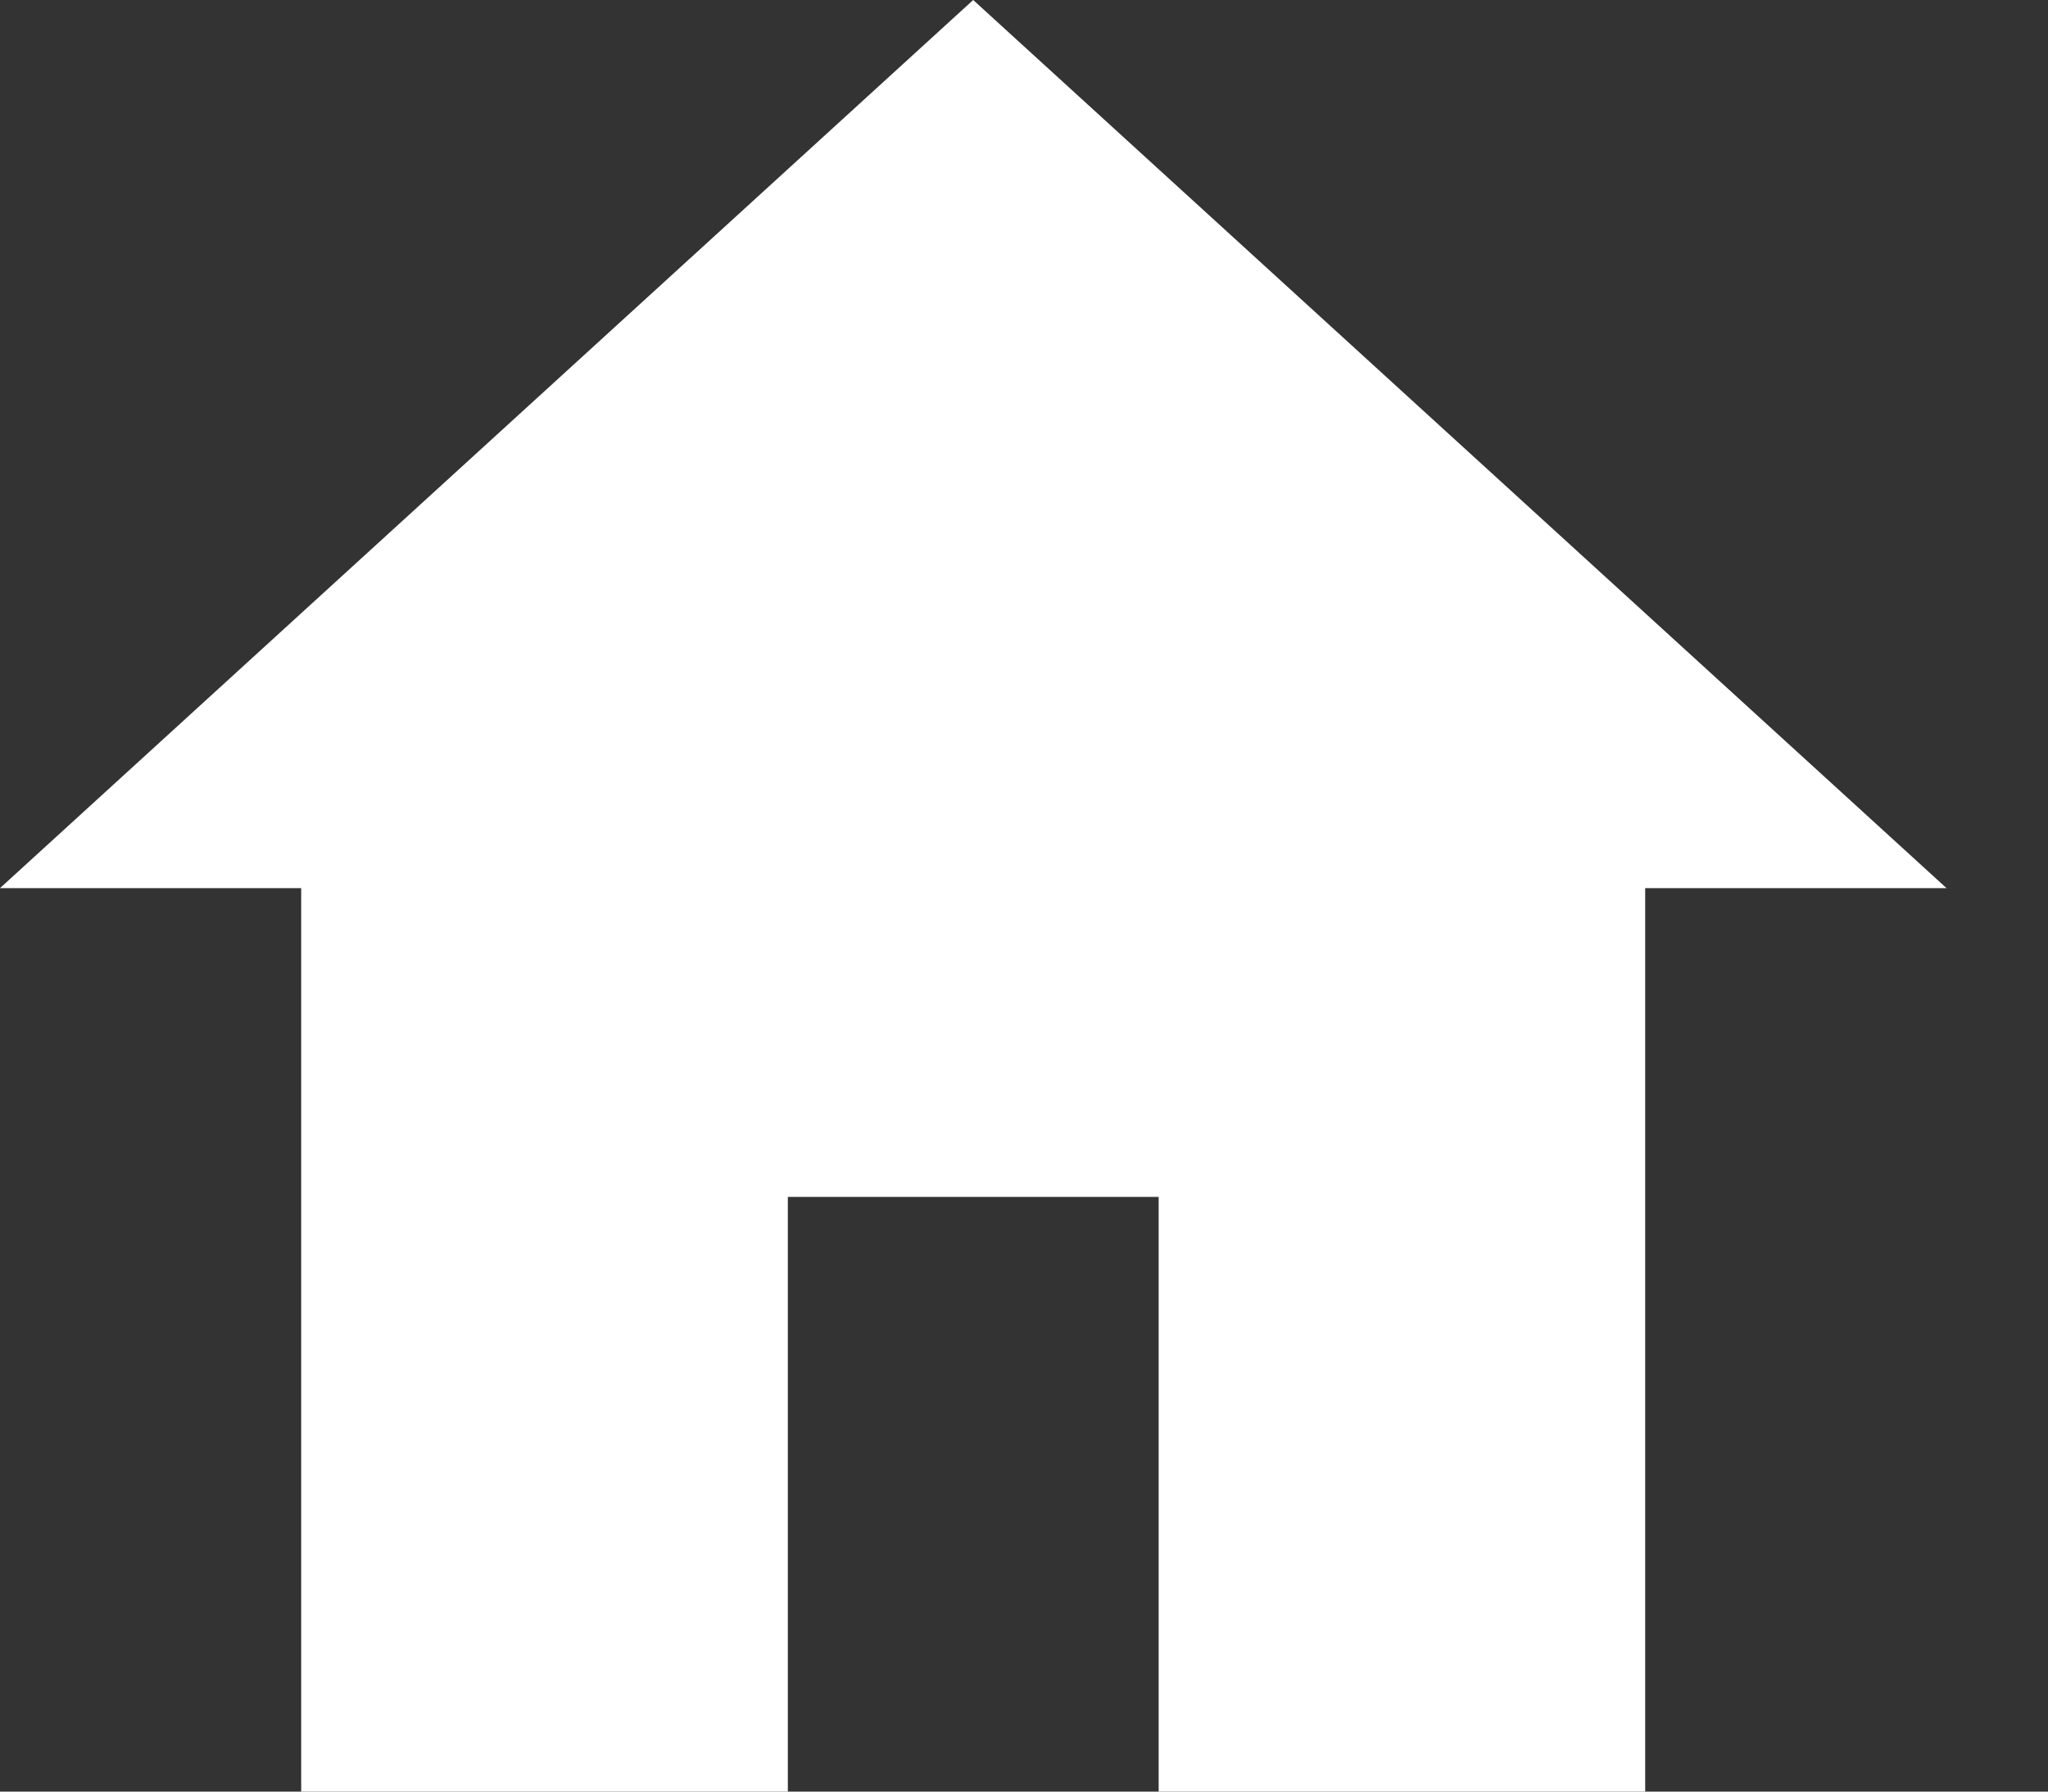 <svg xmlns="http://www.w3.org/2000/svg" width="16" height="14" viewBox="0 0 16 14">
  <rect x="0" y="0" width="16" height="14" fill="#333333" stroke="none"/>
  <polygon fill="#FFF" points="415 74.94 417.353 74.94 417.353 82 421.155 82 421.155 77.353 424.052 77.353 424.052 82 427.853 82 427.853 74.94 430.207 74.94 422.603 68" transform="translate(-415 -68)"/>
</svg>
